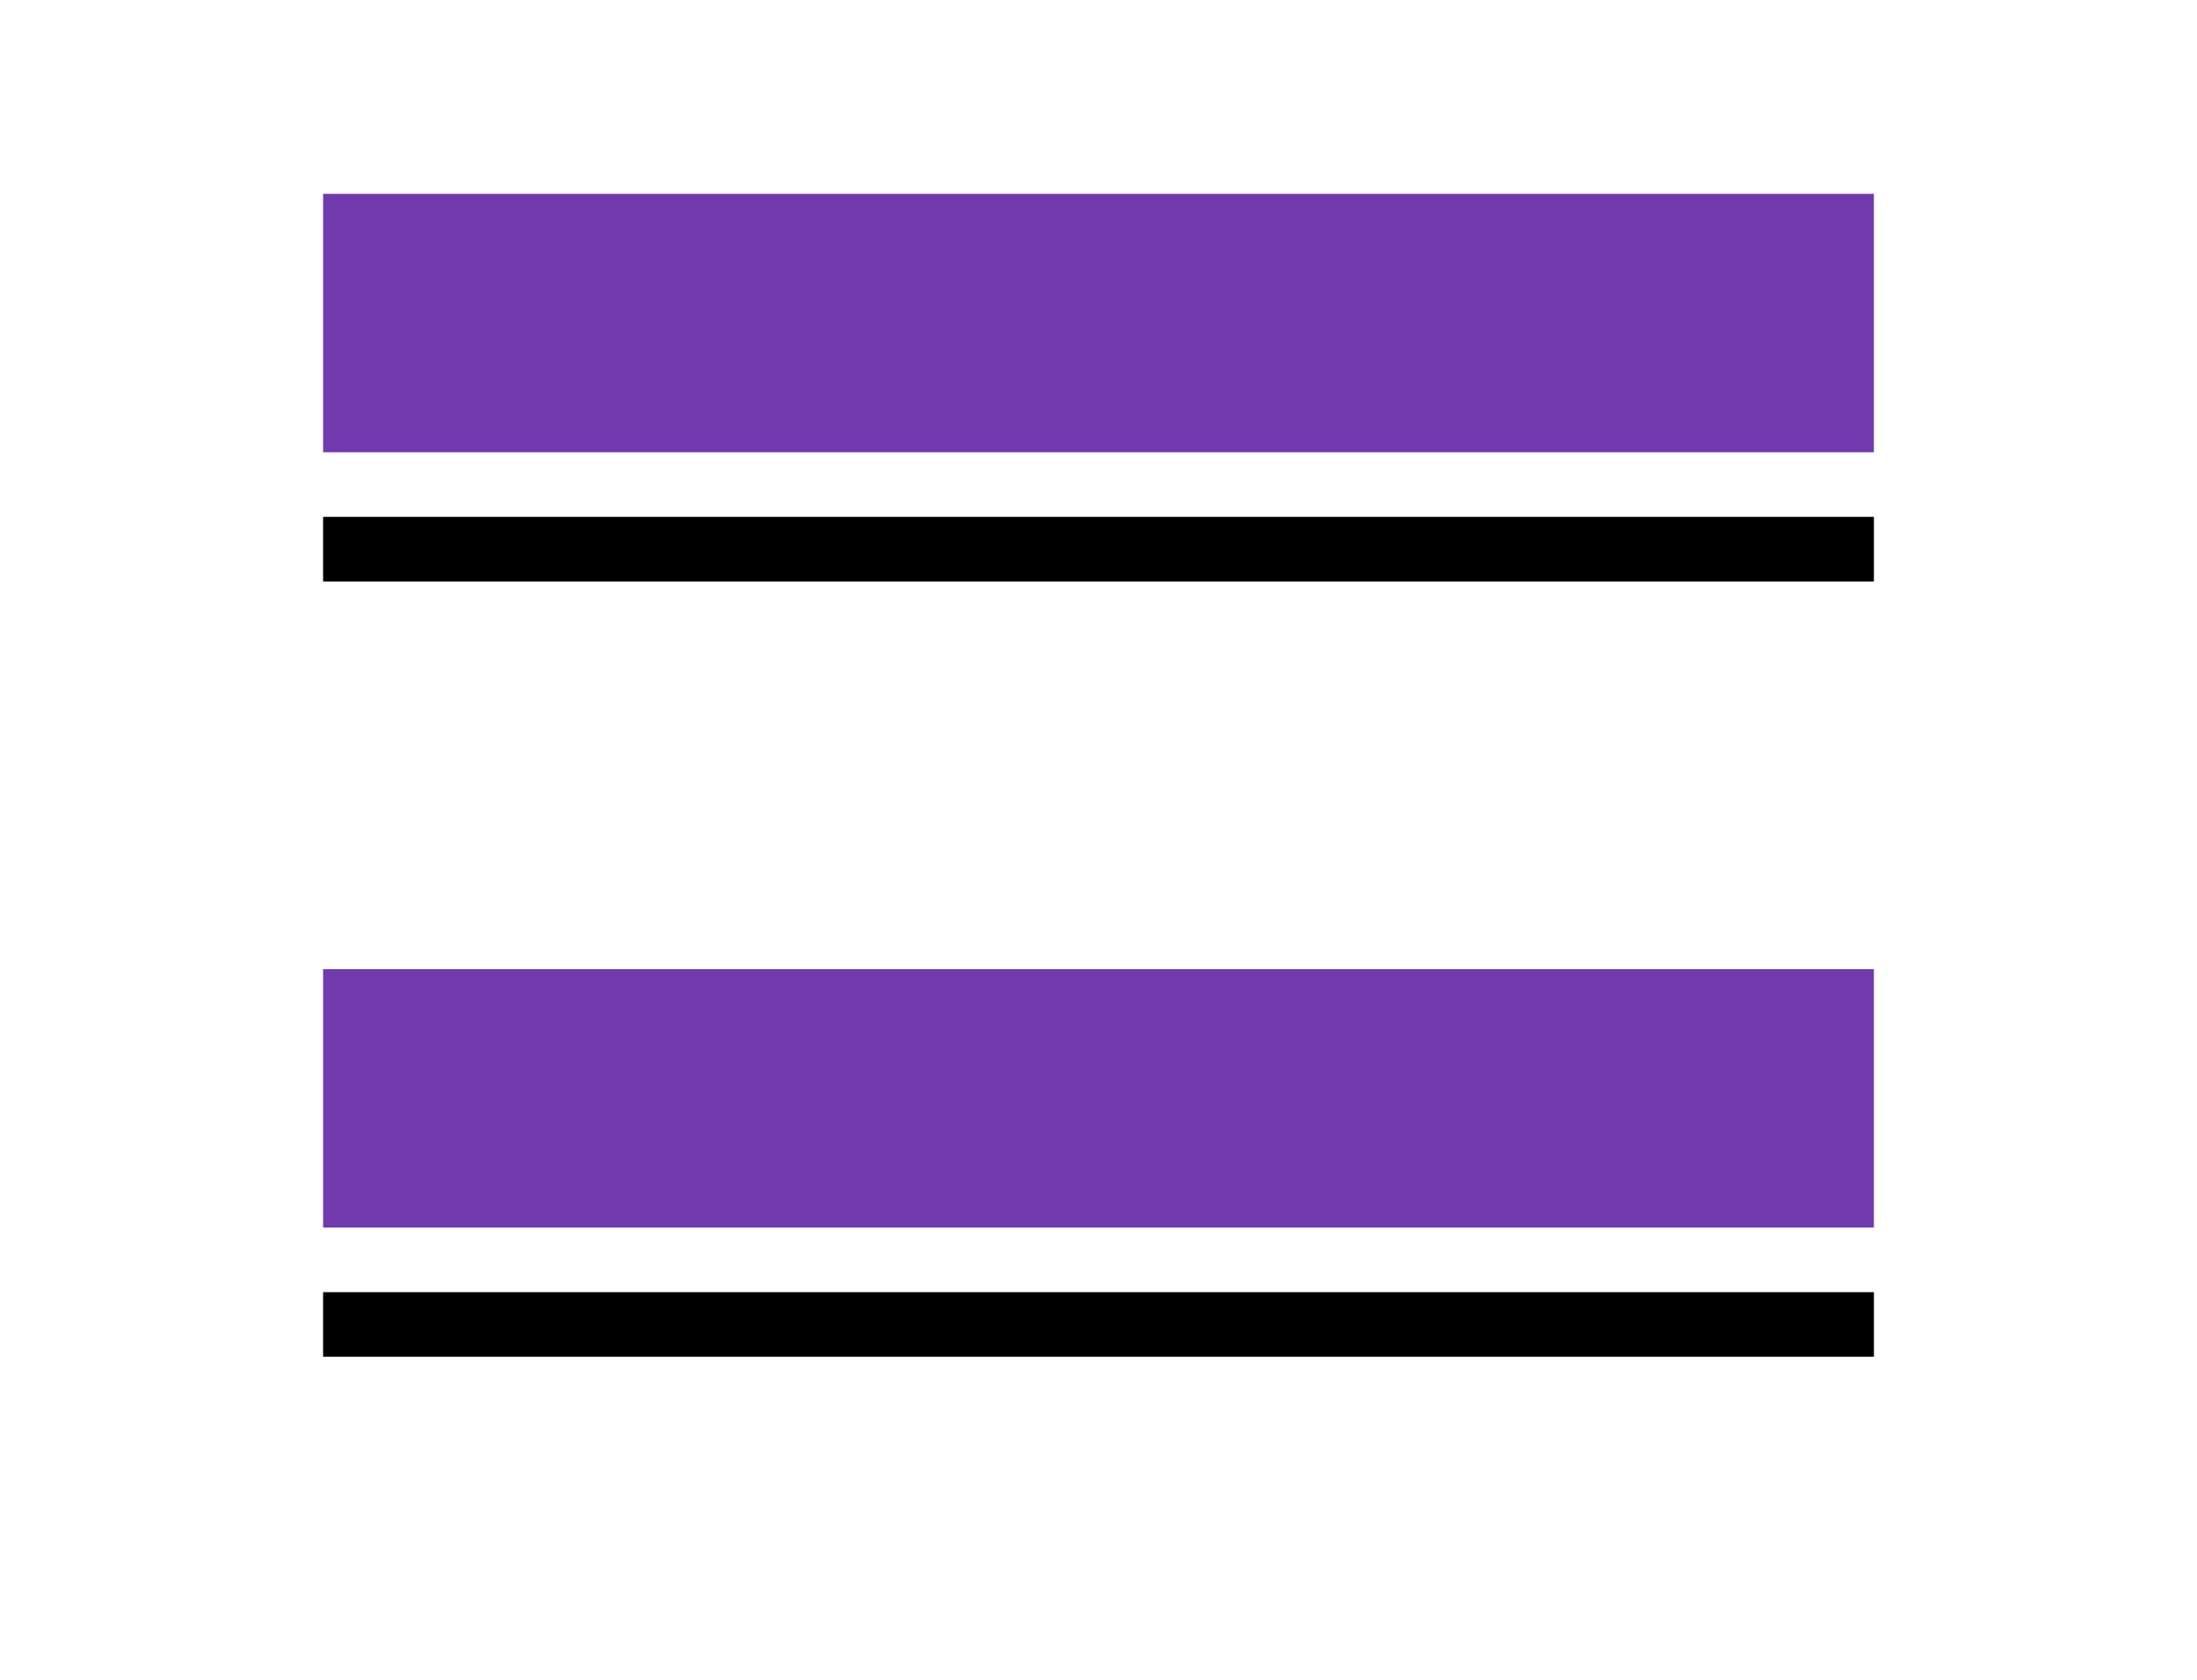 <svg width="34" height="26" viewBox="0 0 34 26" xmlns="http://www.w3.org/2000/svg" xmlns:xlink="http://www.w3.org/1999/xlink">
    <defs>
        <filter x="-33.3%" y="-37.5%" width="166.7%" height="200%" filterUnits="objectBoundingBox" id="vyu567capa">
            <feMorphology radius="1" operator="dilate" in="SourceAlpha" result="shadowSpreadOuter1"/>
            <feOffset dy="2" in="shadowSpreadOuter1" result="shadowOffsetOuter1"/>
            <feGaussianBlur stdDeviation="2" in="shadowOffsetOuter1" result="shadowBlurOuter1"/>
            <feComposite in="shadowBlurOuter1" in2="SourceAlpha" operator="out" result="shadowBlurOuter1"/>
            <feColorMatrix values="0 0 0 0 0 0 0 0 0 0 0 0 0 0 0 0 0 0 0.4 0" in="shadowBlurOuter1"/>
        </filter>
        <path d="M113 116h24v4h-24v-4zm0-12h24v4h-24v-4z" id="o2gnirmowb"/>
    </defs>
    <g transform="translate(-108 -101)" fill="none" fill-rule="evenodd">
        <use fill="#000" filter="url(#vyu567capa)" xlink:href="#o2gnirmowb"/>
        <path stroke="#FFF" d="M137.5 115.5v5h-25v-5h25zm0-12v5h-25v-5h25z" fill="#713AAC"/>
    </g>
</svg>
